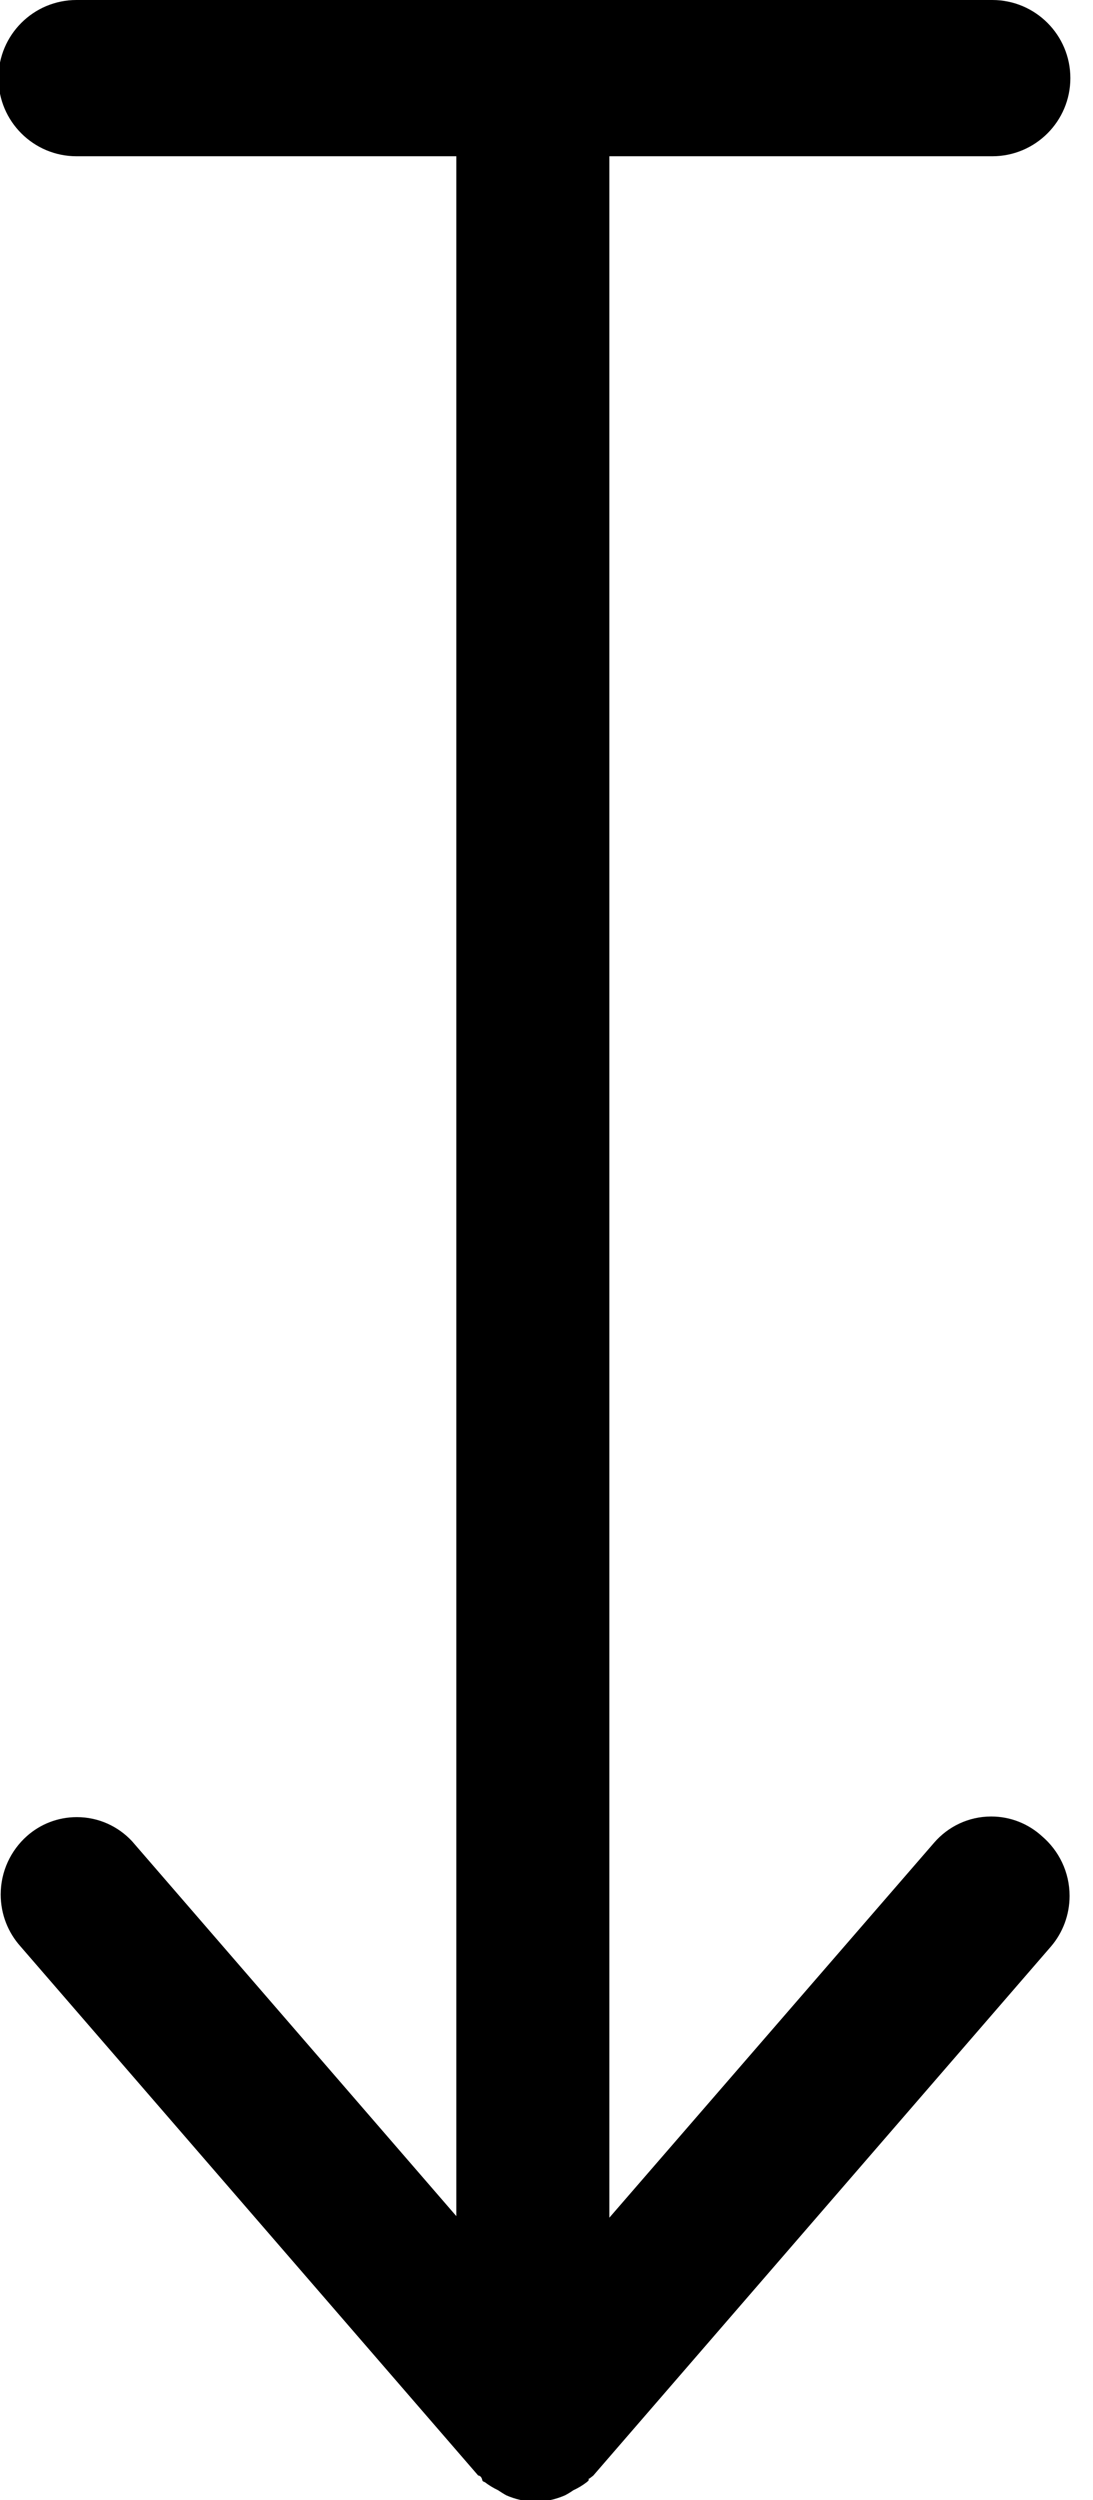 <?xml version="1.0" encoding="utf-8"?>
<!-- Generated by IcoMoon.io -->
<!DOCTYPE svg PUBLIC "-//W3C//DTD SVG 1.1//EN" "http://www.w3.org/Graphics/SVG/1.1/DTD/svg11.dtd">
<svg version="1.1" xmlns="http://www.w3.org/2000/svg" xmlns:xlink="http://www.w3.org/1999/xlink" width="14" height="32" viewBox="0 0 14 32">
<path d="M12.71 2c0.552 0 1-0.448 1-1s-0.448-1-1-1h-11.73c-0.552 0-1 0.448-1 1s0.448 1 1 1h4.865v26.365l-4.155-4.8c-0.177-0.189-0.427-0.307-0.706-0.307-0.246 0-0.47 0.092-0.64 0.243-0.205 0.183-0.335 0.45-0.335 0.747 0 0.255 0.095 0.487 0.252 0.663l5.864 6.774s0.030 0 0.045 0.035 0 0.035 0.040 0.050c0.051 0.039 0.108 0.074 0.169 0.103 0.035 0.023 0.069 0.045 0.105 0.065 0.115 0.051 0.241 0.080 0.375 0.083h0.001c0.134-0.002 0.261-0.032 0.376-0.082 0.037-0.019 0.073-0.041 0.107-0.065 0.063-0.029 0.121-0.064 0.174-0.105s-0.003-0.033 0.037-0.048l0.045-0.035 5.865-6.775c0.147-0.173 0.236-0.399 0.236-0.645 0-0.306-0.138-0.58-0.354-0.764-0.172-0.157-0.4-0.252-0.65-0.252-0.292 0-0.553 0.13-0.73 0.334l-4.161 4.801v-26.385h4.89z"></path>
</svg>
